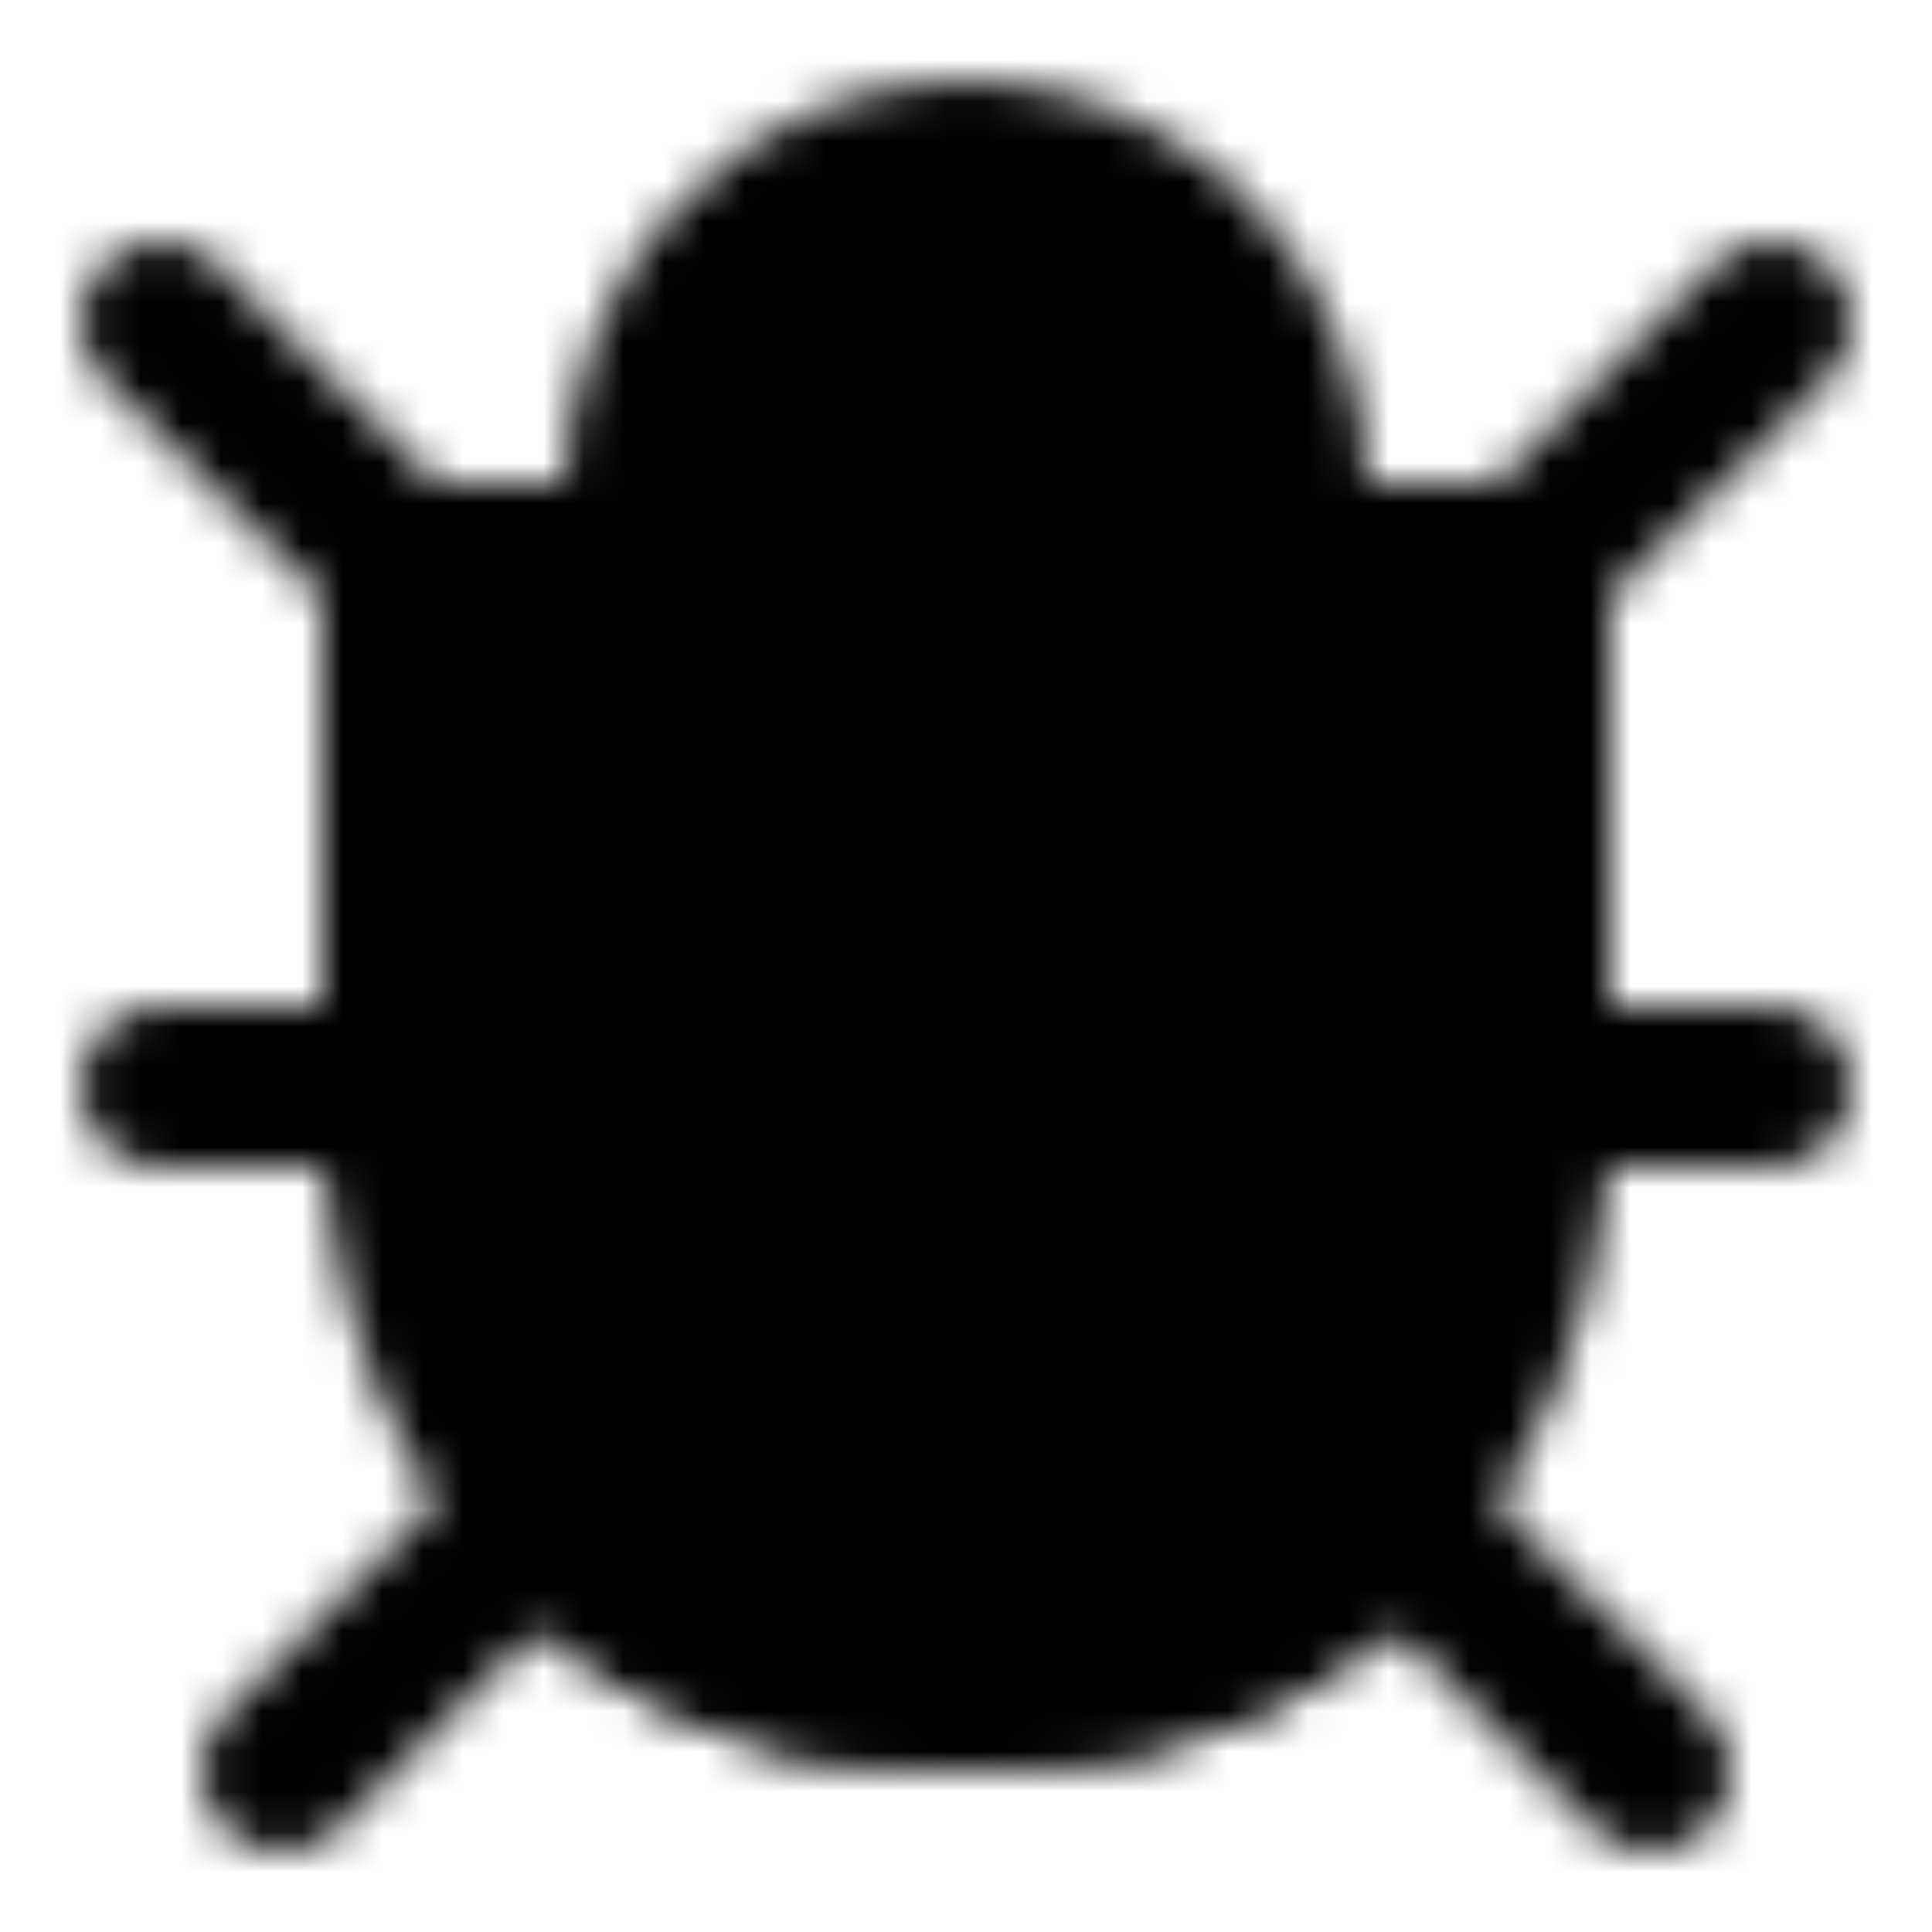 <svg xmlns="http://www.w3.org/2000/svg" width="1em" height="1em" viewBox="0 0 48 48"><defs><mask id="IconifyId195ac99e25a590abd16898"><g fill="none" stroke-linejoin="round" stroke-width="4"><path fill="#fff" stroke="#fff" d="M24 42c12 0 14-10.468 14-14V14H10v14c0 3.45 2 14 14 14Z"/><path stroke="#fff" stroke-linecap="round" d="m4 8l6 6m34-6l-6 6M4 27h6m34 0h-6M7 44l6-6m28 6l-6-6"/><path stroke="#000" stroke-linecap="round" d="M24 42V14"/><path stroke="#fff" stroke-linecap="round" d="M14.92 39.04C17.002 40.784 19.924 42 24 42c4.111 0 7.049-1.229 9.134-2.986"/><path fill="#fff" stroke="#fff" d="M32 12.333C32 7.731 28.418 4 24 4s-8 3.731-8 8.333V14h16z"/></g></mask></defs><path fill="currentColor" d="M0 0h48v48H0z" mask="url(#IconifyId195ac99e25a590abd16898)"/></svg>